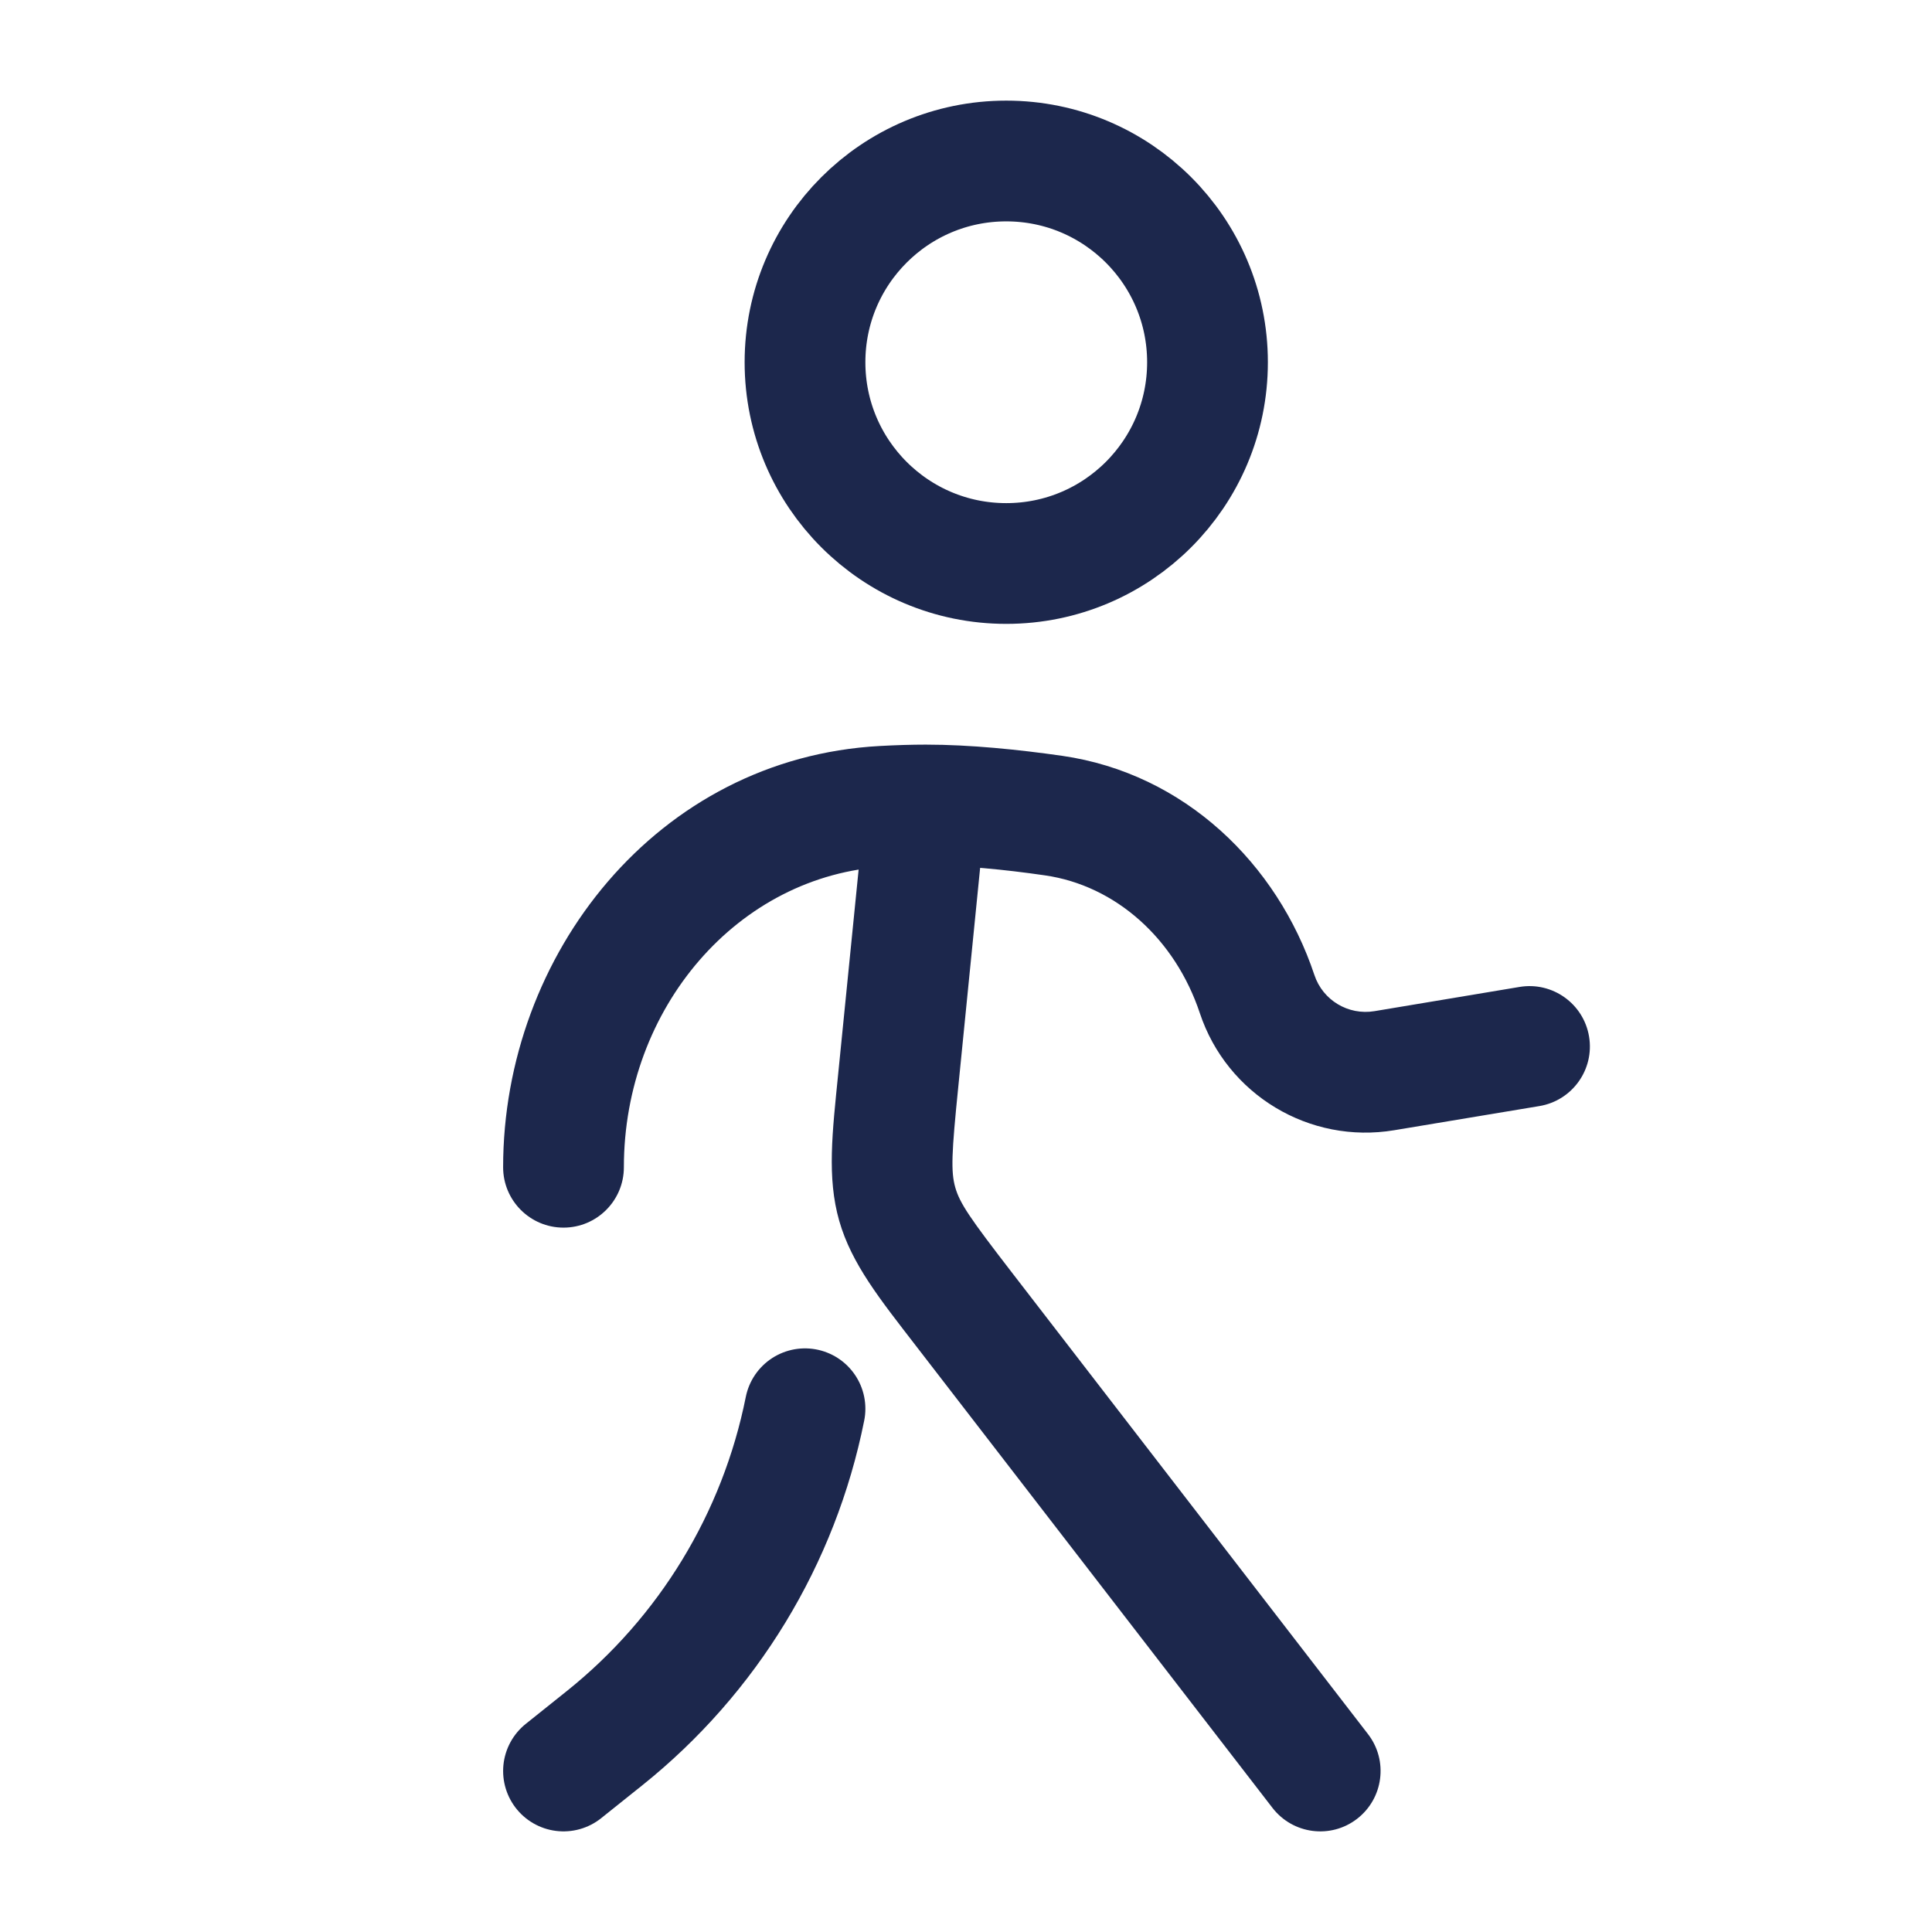 <svg width="24" height="24" viewBox="0 0 24 24" fill="none" xmlns="http://www.w3.org/2000/svg">
<g id="Linear / Sports / Walking Round">
<circle id="Vector" cx="12.5" cy="4.5" r="2.5" stroke="#1C274C" stroke-width="1.5"/>
<path id="Vector_2" d="M7 22L7.509 21.593C8.795 20.564 9.677 19.115 10 17.5" stroke="#1C274C" stroke-width="1.5" stroke-linecap="round"/>
<path id="Vector_3" d="M11.158 13.418L11.905 13.492L11.158 13.418ZM11.971 16.259L12.565 15.801L11.971 16.259ZM15.807 22.458C16.06 22.786 16.531 22.847 16.858 22.594C17.186 22.341 17.247 21.87 16.994 21.542L15.807 22.458ZM10.97 10.016L10.929 9.267L10.97 10.016ZM13.087 10.132L12.98 10.874H12.98L13.087 10.132ZM17.197 13.3L17.074 12.561L17.197 13.3ZM19.123 13.74C19.532 13.672 19.808 13.285 19.74 12.877C19.672 12.468 19.285 12.192 18.877 12.26L19.123 13.74ZM15.616 12.349L16.328 12.112V12.112L15.616 12.349ZM6.25 14.5C6.25 14.914 6.586 15.25 7 15.25C7.414 15.25 7.75 14.914 7.75 14.5H6.25ZM10.754 9.925L10.412 13.343L11.905 13.492L12.246 10.075L10.754 9.925ZM11.377 16.717L15.807 22.458L16.994 21.542L12.565 15.801L11.377 16.717ZM11.5 9.25C11.322 9.25 11.129 9.256 10.929 9.267L11.01 10.765C11.191 10.755 11.356 10.75 11.5 10.75V9.25ZM11.5 10.75C11.954 10.75 12.476 10.801 12.98 10.874L13.194 9.389C12.654 9.312 12.054 9.25 11.5 9.25V10.75ZM17.32 14.04L19.123 13.74L18.877 12.26L17.074 12.561L17.32 14.04ZM12.98 10.874C13.862 11.001 14.598 11.664 14.905 12.586L16.328 12.112C15.867 10.73 14.715 9.608 13.194 9.389L12.98 10.874ZM10.929 9.267C8.164 9.417 6.25 11.859 6.25 14.5H7.75C7.75 12.524 9.166 10.865 11.01 10.765L10.929 9.267ZM14.905 12.586C15.242 13.599 16.267 14.216 17.32 14.04L17.074 12.561C16.748 12.615 16.432 12.425 16.328 12.112L14.905 12.586ZM10.412 13.343C10.34 14.066 10.271 14.626 10.425 15.165L11.867 14.752C11.811 14.554 11.82 14.332 11.905 13.492L10.412 13.343ZM12.565 15.801C12.05 15.133 11.924 14.95 11.867 14.752L10.425 15.165C10.579 15.703 10.934 16.142 11.377 16.717L12.565 15.801Z" fill="#1C274C"/>
</g>
</svg>
